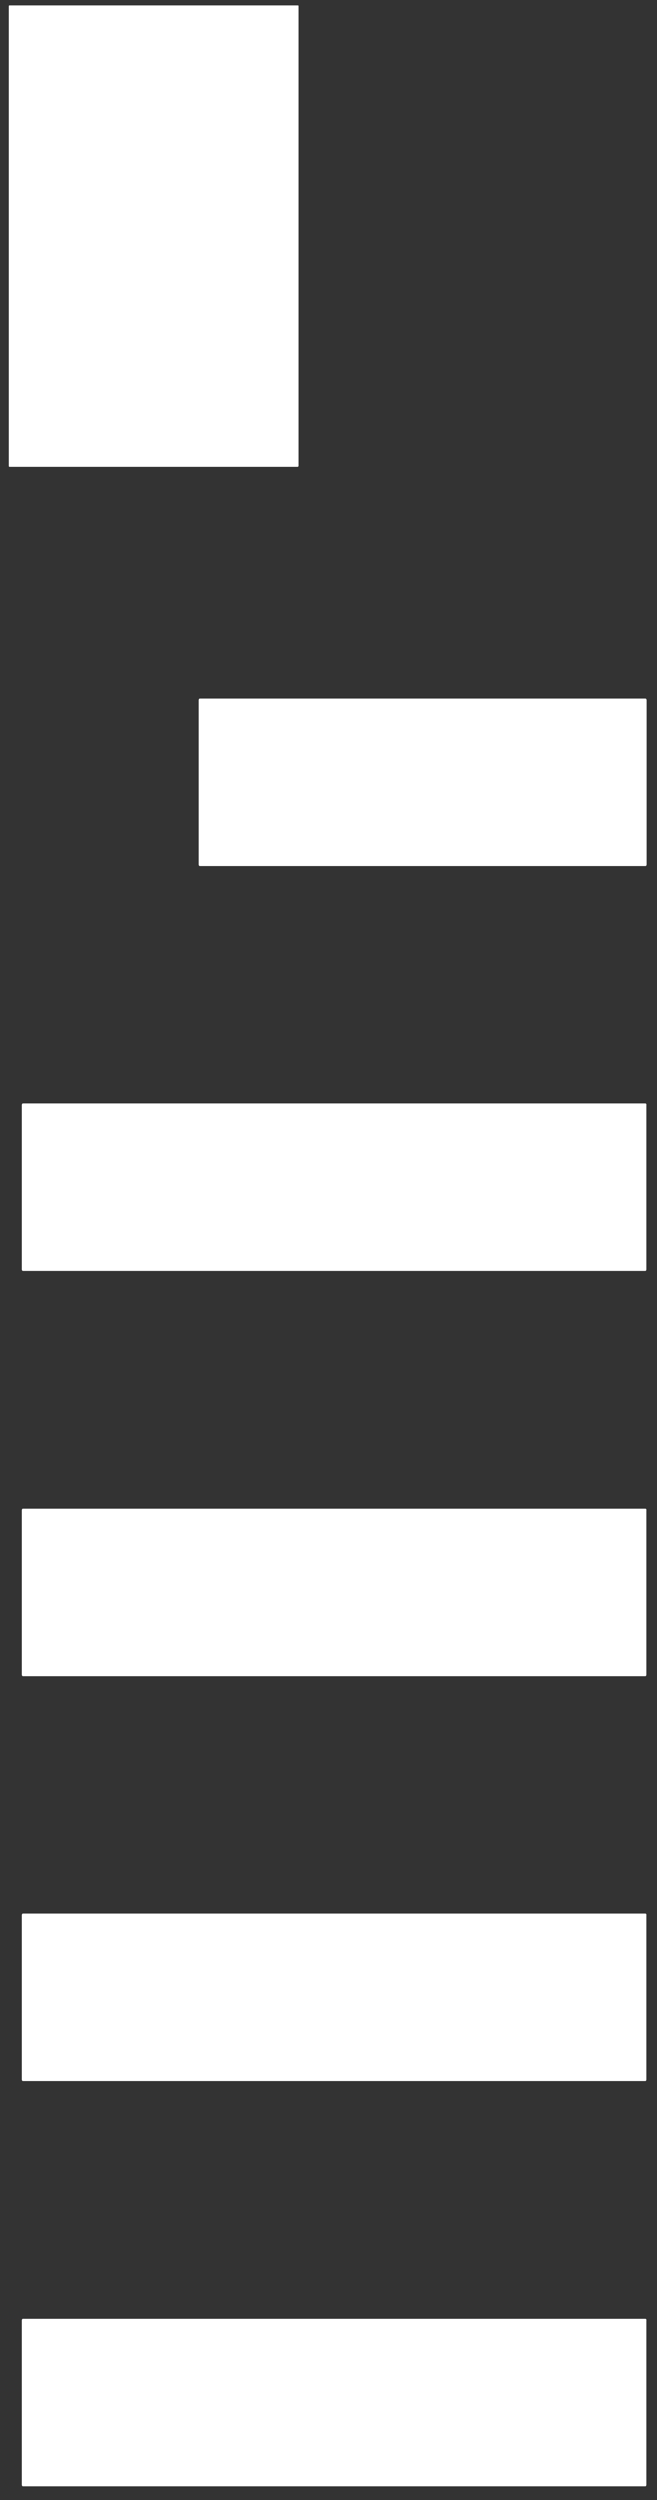 ﻿<?xml version="1.0" encoding="utf-8"?>
<svg version="1.1" xmlns:xlink="http://www.w3.org/1999/xlink" width="5px" height="19px" xmlns="http://www.w3.org/2000/svg">
  <rect width="100%" height="100%" fill="#333333" stroke="none"/>
  <g transform="matrix(1 0 0 1 -79 -740 )">
    <path d="M 2.266 3.548  C 2.269 3.548  2.272 3.543  2.272 3.54  L 2.272 0.049  C 2.272 0.043  2.271 0.041  2.268 0.041  L 0.072 0.041  C 0.069 0.041  0.067 0.043  0.067 0.049  L 0.067 3.54  C 0.067 3.546  0.069 3.548  0.072 3.548  L 2.266 3.548  Z M 4.921 5.323  C 4.921 5.314  4.916 5.309  4.912 5.309  L 1.521 5.309  C 1.516 5.309  1.512 5.314  1.512 5.323  L 1.512 6.569  C 1.512 6.577  1.516 6.582  1.521 6.582  L 4.912 6.582  C 4.917 6.582  4.921 6.577  4.921 6.569  L 4.921 5.323  Z M 4.919 8.4  C 4.921 8.392  4.916 8.386  4.912 8.386  L 0.174 8.386  C 0.17 8.386  0.166 8.392  0.166 8.4  L 0.166 9.646  C 0.166 9.654  0.17 9.659  0.174 9.659  L 4.911 9.659  C 4.916 9.659  4.919 9.654  4.919 9.646  L 4.919 8.4  Z M 4.919 11.48  C 4.921 11.471  4.916 11.466  4.912 11.466  L 0.174 11.466  C 0.17 11.466  0.166 11.471  0.166 11.48  L 0.166 12.726  C 0.166 12.734  0.17 12.739  0.174 12.739  L 4.911 12.739  C 4.916 12.739  4.919 12.734  4.919 12.726  L 4.919 11.48  Z M 4.919 14.557  C 4.921 14.549  4.916 14.543  4.912 14.543  L 0.174 14.543  C 0.17 14.543  0.166 14.549  0.166 14.557  L 0.166 15.803  C 0.166 15.811  0.17 15.816  0.174 15.816  L 4.911 15.816  C 4.916 15.816  4.919 15.811  4.919 15.803  L 4.919 14.557  Z M 4.919 17.636  C 4.921 17.628  4.916 17.623  4.912 17.623  L 0.174 17.623  C 0.17 17.623  0.166 17.628  0.166 17.636  L 0.166 18.882  C 0.166 18.891  0.17 18.896  0.174 18.896  L 4.911 18.896  C 4.916 18.896  4.919 18.891  4.919 18.882  L 4.919 17.636  Z " fill-rule="nonzero" fill="#ffffff" stroke="none" transform="matrix(1 0 0 1 79 740 )" />
  </g>
</svg>
